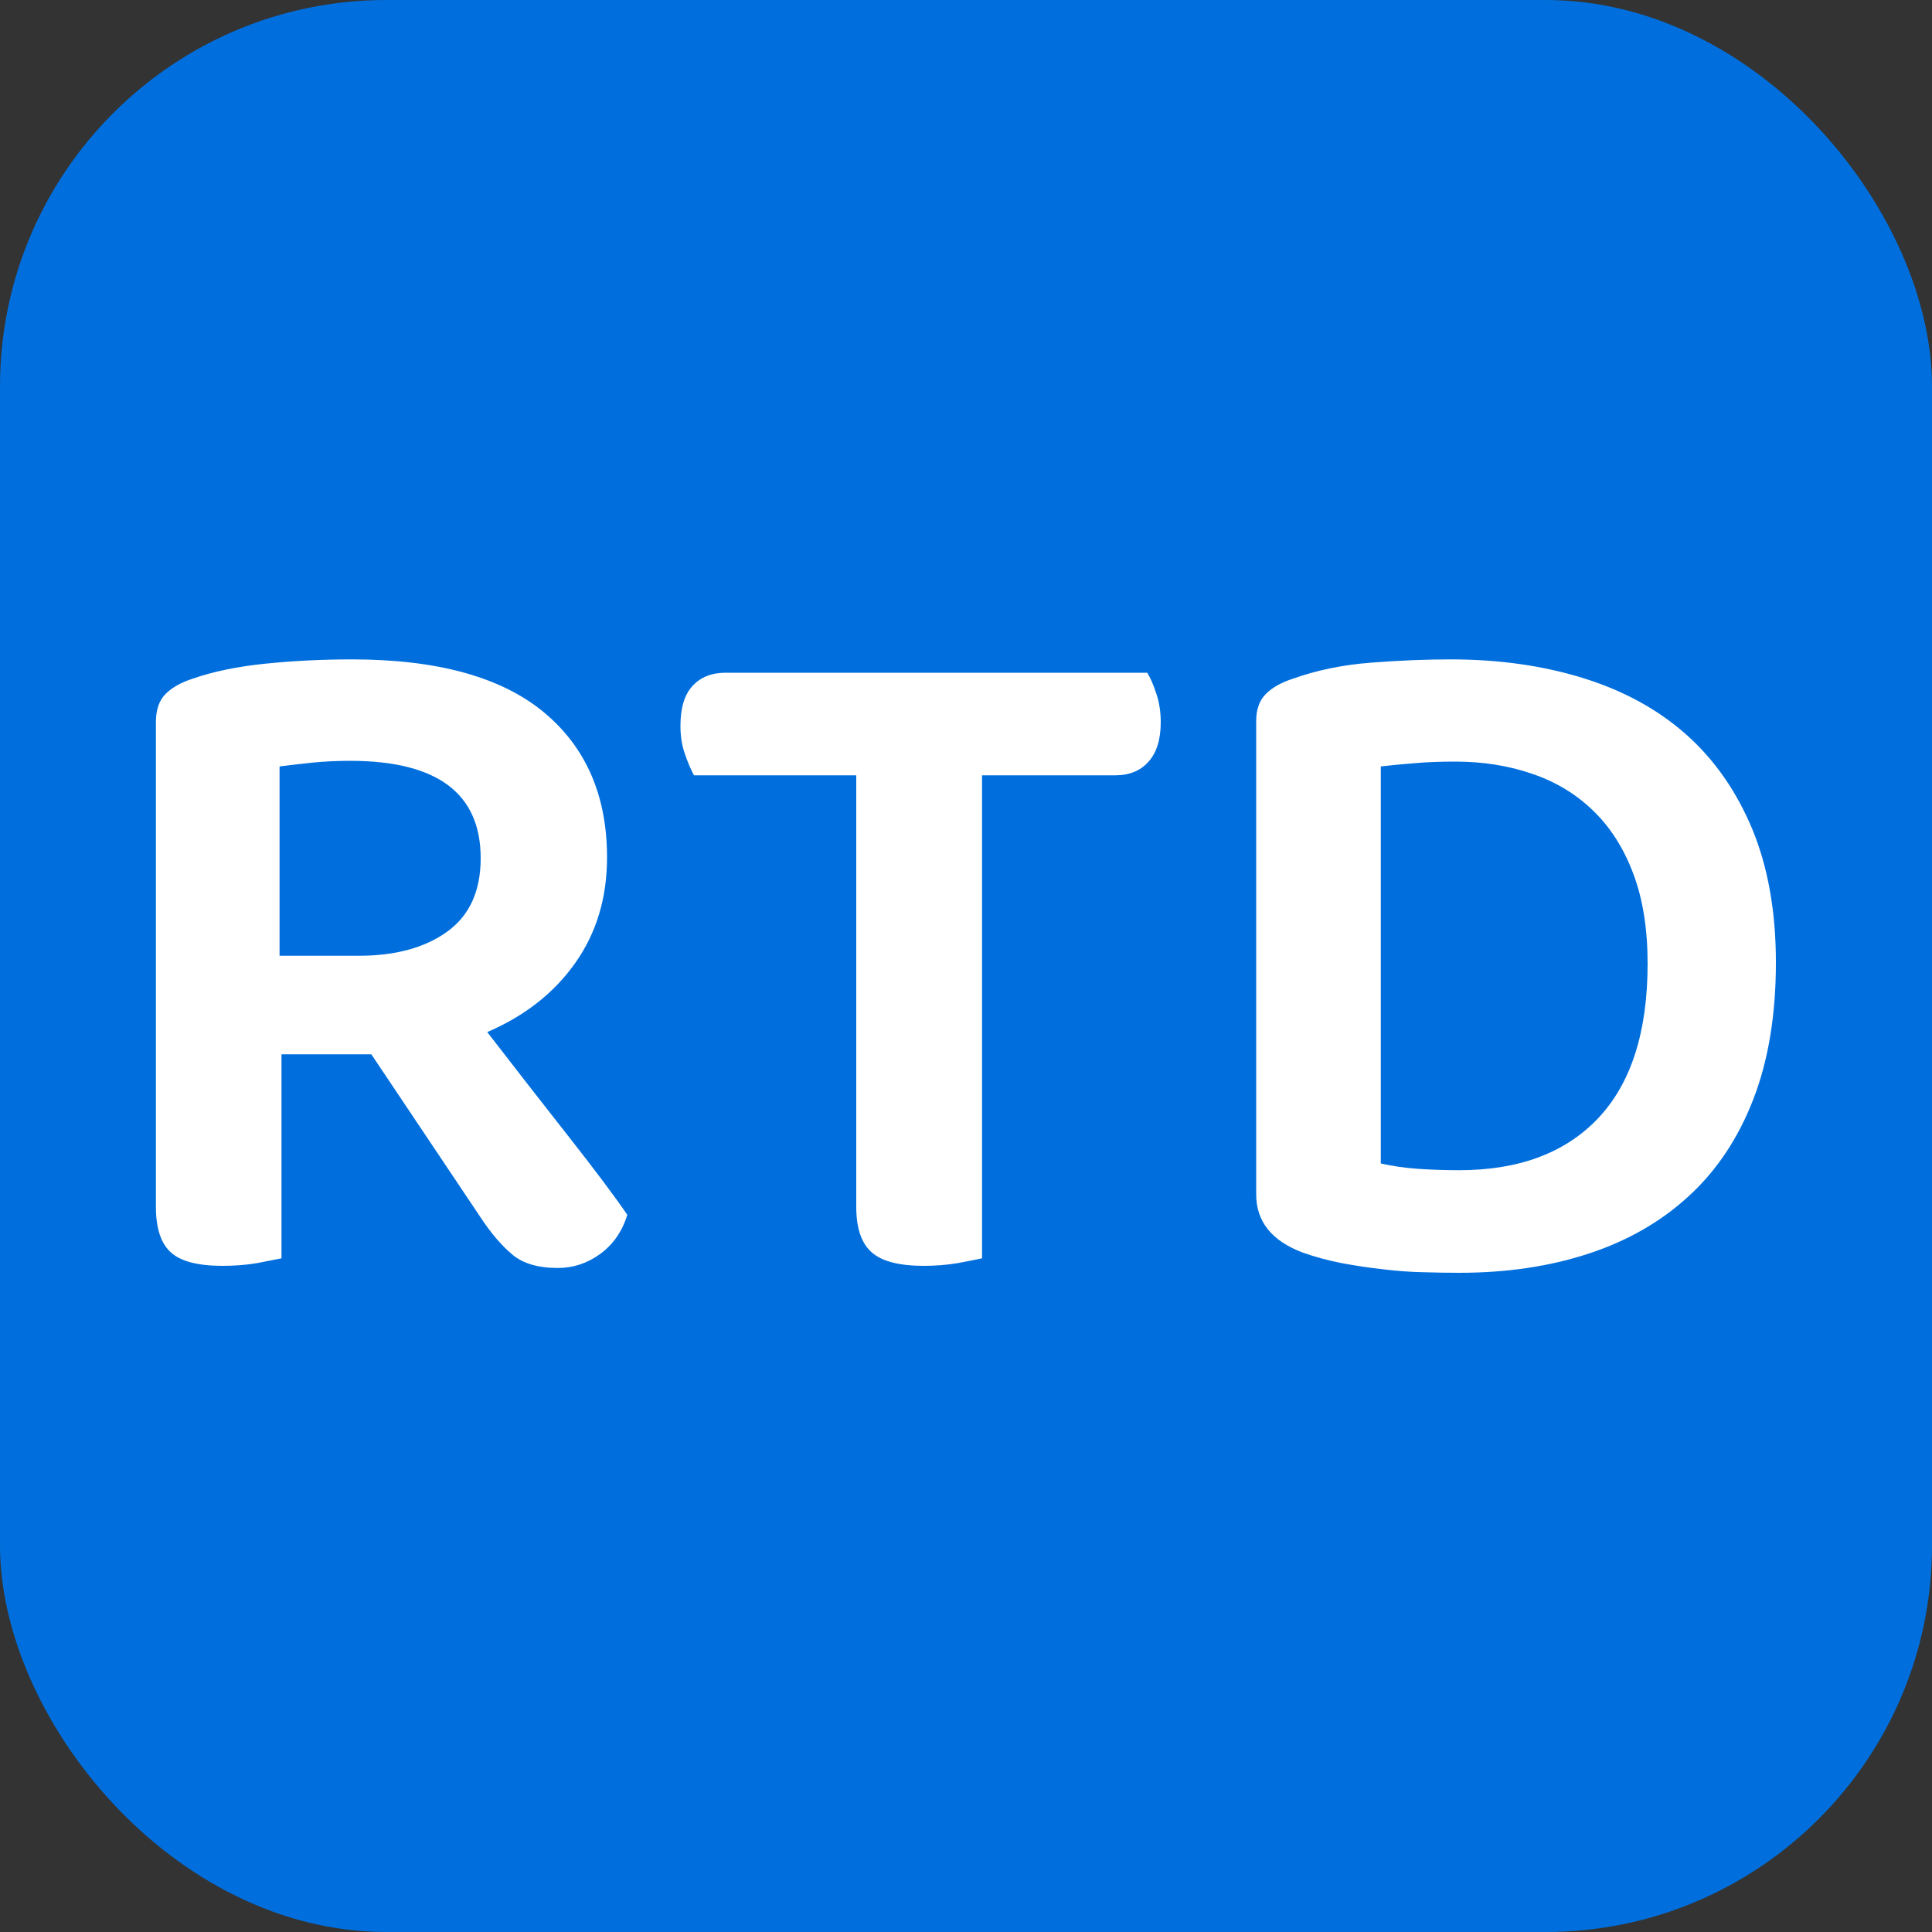 <svg xmlns="http://www.w3.org/2000/svg" width="256" height="256" viewBox="0 0 100 100"><rect x="0" y="0" width="100" height="100" fill="#333333" stroke="none"/><rect width="100" height="100" rx="20" fill="#006fdd"></rect><path d="M14.57 54.57L14.57 65.13Q14.12 65.22 13.30 65.38Q12.47 65.52 11.52 65.52L11.52 65.52Q9.62 65.52 8.85 64.83Q8.07 64.13 8.07 62.47L8.07 62.47L8.07 37.38Q8.07 36.42 8.57 35.92Q9.07 35.42 9.97 35.13L9.97 35.13Q11.57 34.57 13.75 34.35Q15.92 34.13 18.22 34.13L18.22 34.13Q24.82 34.13 28.13 36.85Q31.42 39.57 31.42 44.38L31.42 44.38Q31.42 47.52 29.77 49.85Q28.13 52.17 25.22 53.42L25.22 53.42Q27.42 56.27 29.45 58.85Q31.47 61.42 32.47 62.88L32.47 62.88Q32.07 64.17 31.07 64.90Q30.07 65.63 28.88 65.63L28.88 65.63Q27.32 65.63 26.50 64.92Q25.67 64.22 24.88 63.02L24.88 63.02L19.22 54.57L14.57 54.57ZM14.47 49.47L18.57 49.47Q21.42 49.47 23.15 48.22Q24.88 46.97 24.88 44.42L24.88 44.42Q24.88 39.38 18.12 39.38L18.12 39.38Q17.12 39.38 16.20 39.47Q15.27 39.57 14.47 39.67L14.47 39.67L14.47 49.47ZM59.38 34.82L59.38 34.82Q59.63 35.22 59.85 35.90Q60.08 36.57 60.08 37.38L60.08 37.38Q60.08 38.72 59.45 39.42Q58.83 40.13 57.72 40.13L57.72 40.13L50.83 40.13L50.83 65.13Q50.42 65.22 49.57 65.38Q48.72 65.52 47.82 65.52L47.82 65.52Q45.92 65.52 45.13 64.83Q44.32 64.13 44.32 62.47L44.32 62.47L44.32 40.13L35.92 40.13Q35.67 39.67 35.45 39.02Q35.22 38.38 35.22 37.57L35.22 37.57Q35.22 36.17 35.85 35.50Q36.47 34.82 37.57 34.82L37.57 34.82L59.38 34.82ZM85.28 49.88L85.28 49.88Q85.28 47.17 84.53 45.20Q83.78 43.22 82.45 41.95Q81.13 40.67 79.30 40.05Q77.47 39.42 75.33 39.42L75.33 39.42Q74.17 39.42 73.25 39.50Q72.33 39.57 71.47 39.67L71.47 39.67L71.47 60.22Q72.33 60.42 73.40 60.50Q74.47 60.57 75.53 60.57L75.53 60.57Q80.17 60.57 82.72 57.88Q85.28 55.17 85.28 49.88ZM91.92 49.82L91.92 49.82Q91.92 53.88 90.75 56.90Q89.58 59.92 87.42 61.90Q85.28 63.88 82.25 64.88Q79.22 65.88 75.53 65.88L75.53 65.88Q74.67 65.88 73.67 65.85Q72.67 65.83 71.60 65.70Q70.52 65.58 69.45 65.38Q68.38 65.17 67.42 64.83L67.42 64.83Q65.02 63.92 65.02 61.82L65.02 61.82L65.02 37.32Q65.02 36.42 65.52 35.92Q66.02 35.42 66.92 35.13L66.92 35.13Q68.77 34.47 70.95 34.30Q73.13 34.13 75.08 34.13L75.08 34.13Q78.83 34.13 81.95 35.10Q85.08 36.07 87.28 38.02Q89.47 39.97 90.70 42.92Q91.92 45.88 91.92 49.82Z" fill="#fff"></path></svg>